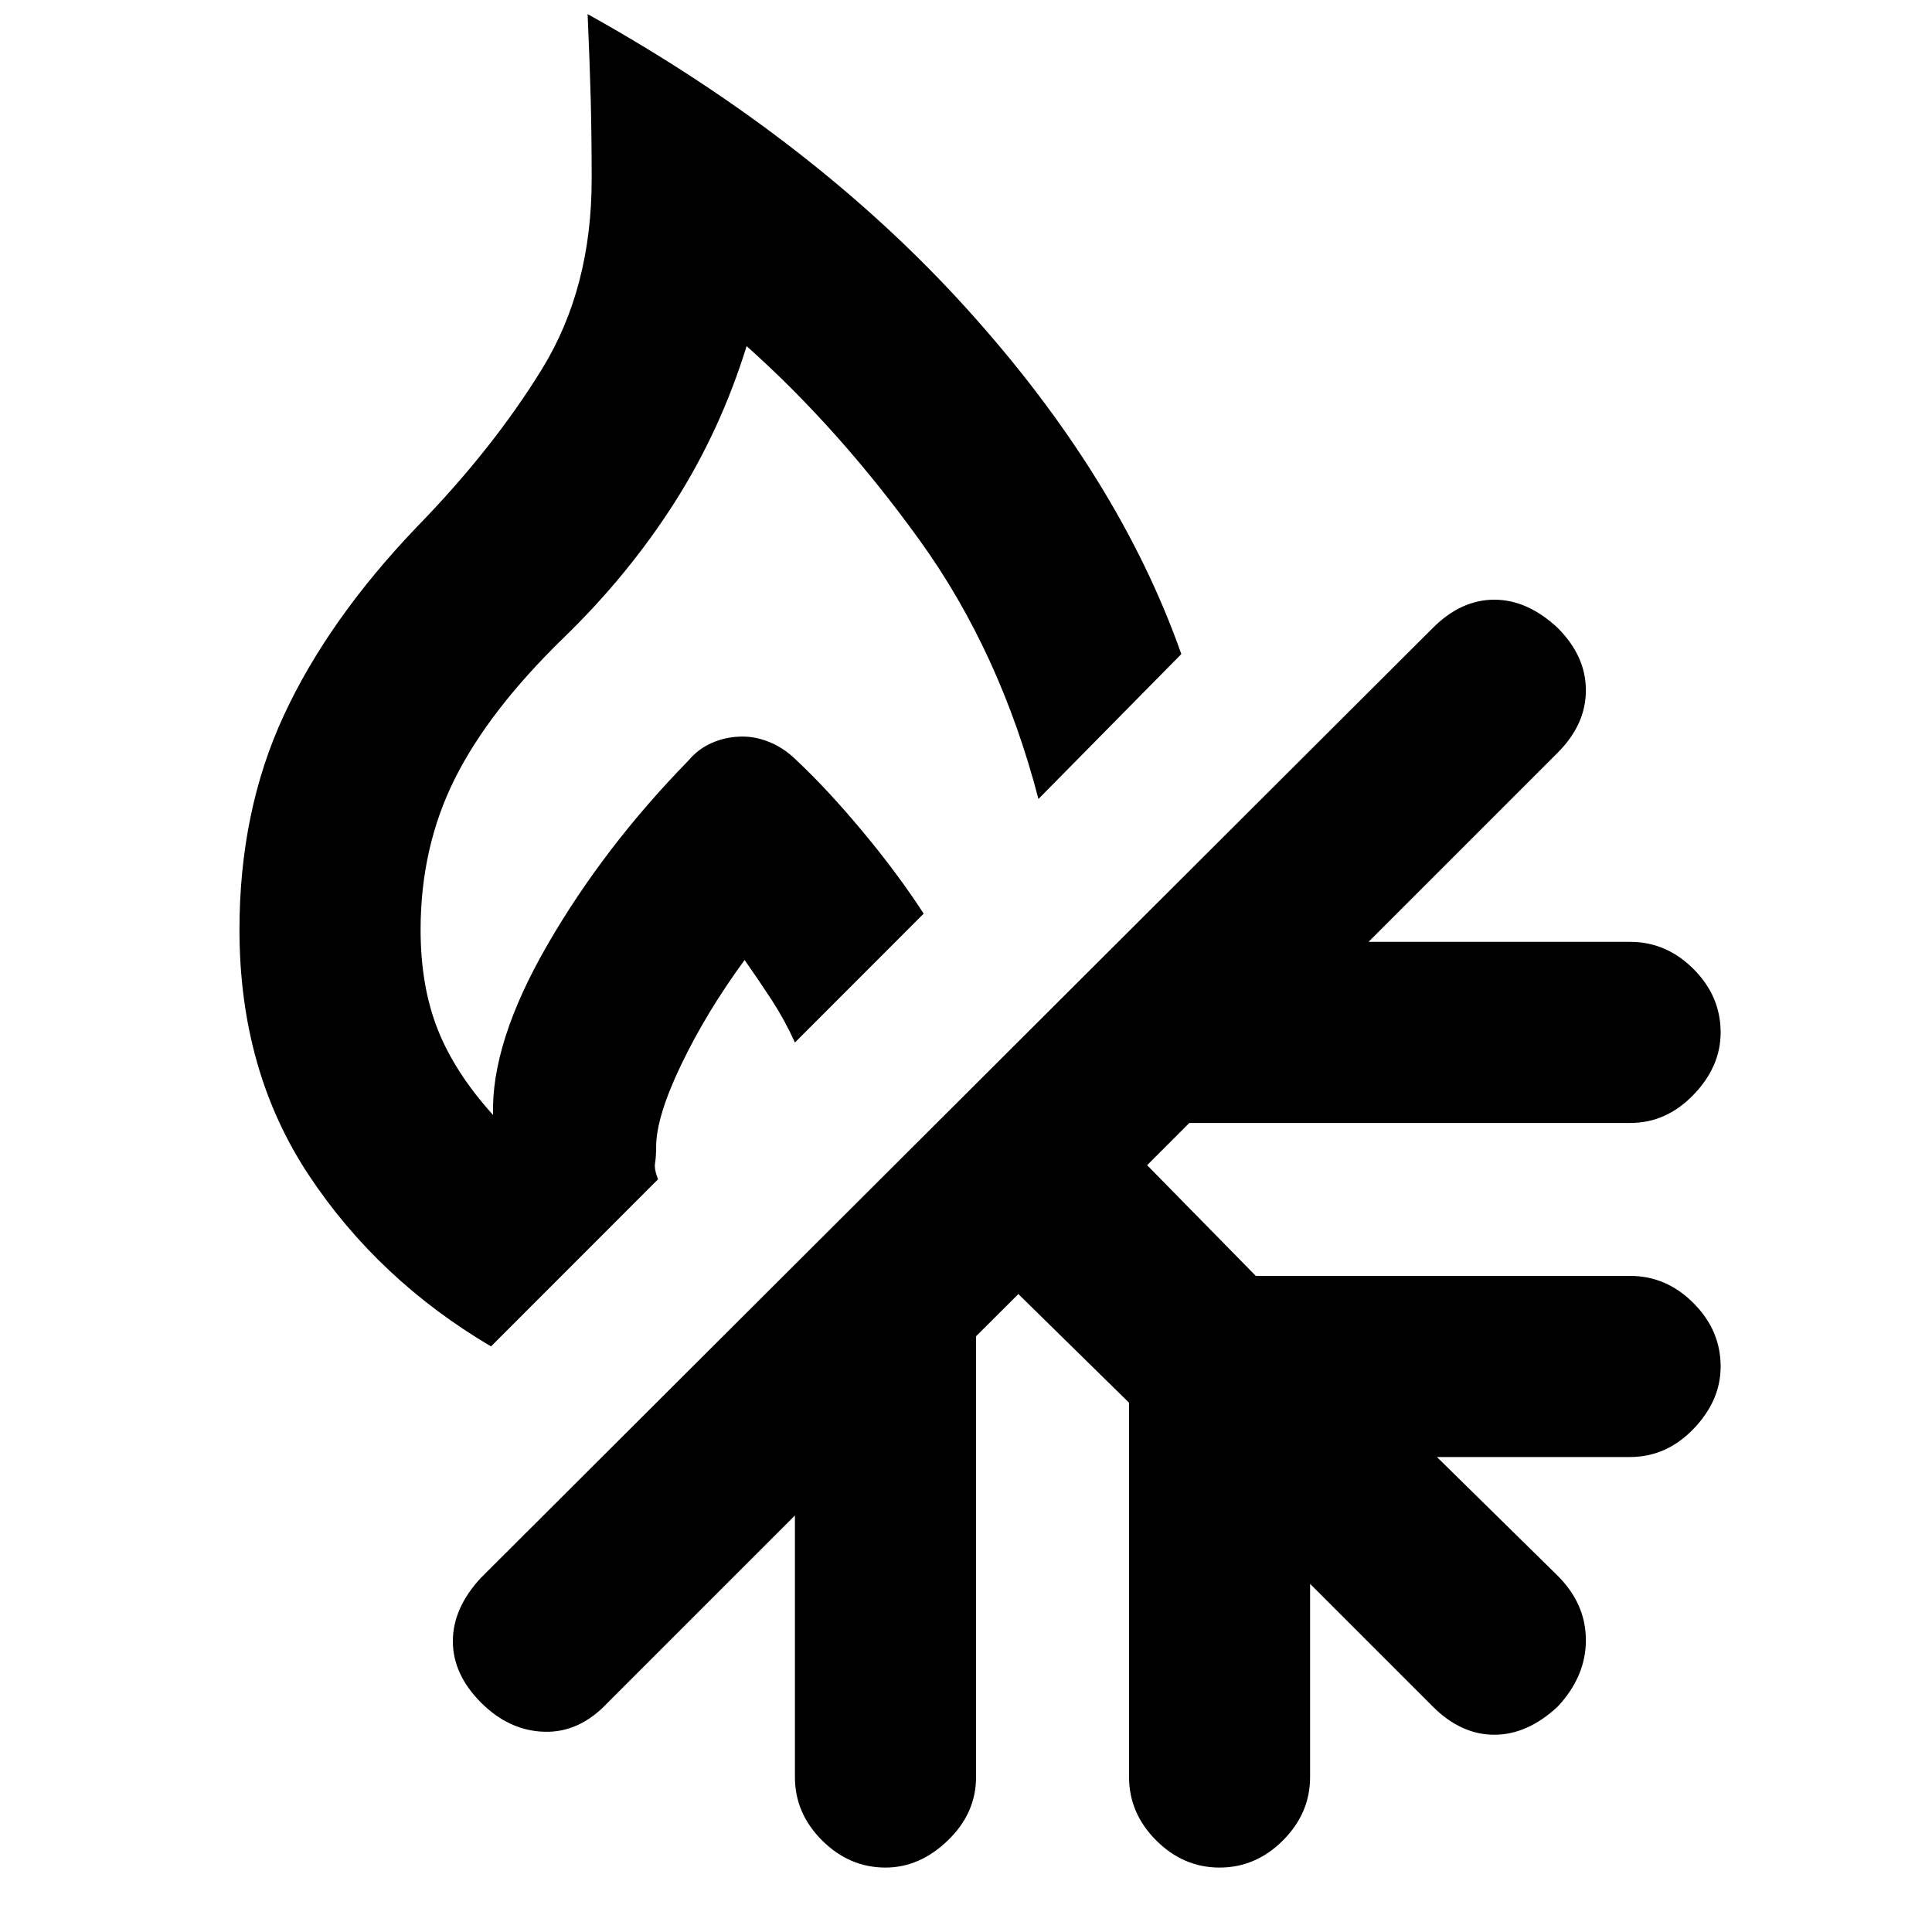 <svg xmlns="http://www.w3.org/2000/svg" height="20" width="20"><path d="M9.167 19.333q-.375 0-.657-.281-.281-.281-.281-.656v-2.708l-1.937 1.937q-.292.313-.657.302-.364-.01-.656-.302-.291-.292-.291-.635 0-.344.291-.657L14.833 6.5q.292-.292.636-.292.343 0 .656.292.292.292.292.646 0 .354-.292.646L14.167 9.75h2.708q.375 0 .656.281t.281.657q0 .354-.281.645-.281.292-.656.292h-4.563l-.437.437L13 13.208h3.875q.375 0 .656.282.281.281.281.656 0 .354-.281.646-.281.291-.656.291h-2l1.25 1.229q.292.292.292.667 0 .375-.292.688-.313.291-.656.291-.344 0-.636-.291l-1.271-1.271v2q0 .375-.281.656t-.656.281q-.375 0-.656-.281t-.281-.656v-3.875l-1.146-1.125-.438.437v4.563q0 .375-.292.656-.291.281-.645.281Zm-4.084-5.395q-1.166-.688-1.885-1.771-.719-1.084-.719-2.542 0-1.229.459-2.219.458-.989 1.374-1.948.792-.812 1.303-1.645.51-.834.51-1.959 0-.437-.01-.833-.011-.396-.032-.875 2.355 1.312 3.927 3.052 1.573 1.74 2.219 3.573l-1.479 1.5q-.396-1.521-1.229-2.677-.833-1.156-1.792-2.011-.271.875-.75 1.625T5.833 6.604q-.771.75-1.125 1.458-.354.709-.354 1.563 0 .583.177 1.031.177.448.573.886-.021-.75.563-1.761.583-1.01 1.458-1.906.104-.125.25-.187.146-.063.313-.063.145 0 .291.063.146.062.271.187.312.292.677.729.365.438.635.854l-1.333 1.334q-.104-.23-.239-.438-.136-.208-.282-.416-.396.541-.656 1.083-.26.541-.26.854 0 .104-.011.167-.01.062.031.166Z"/></svg>